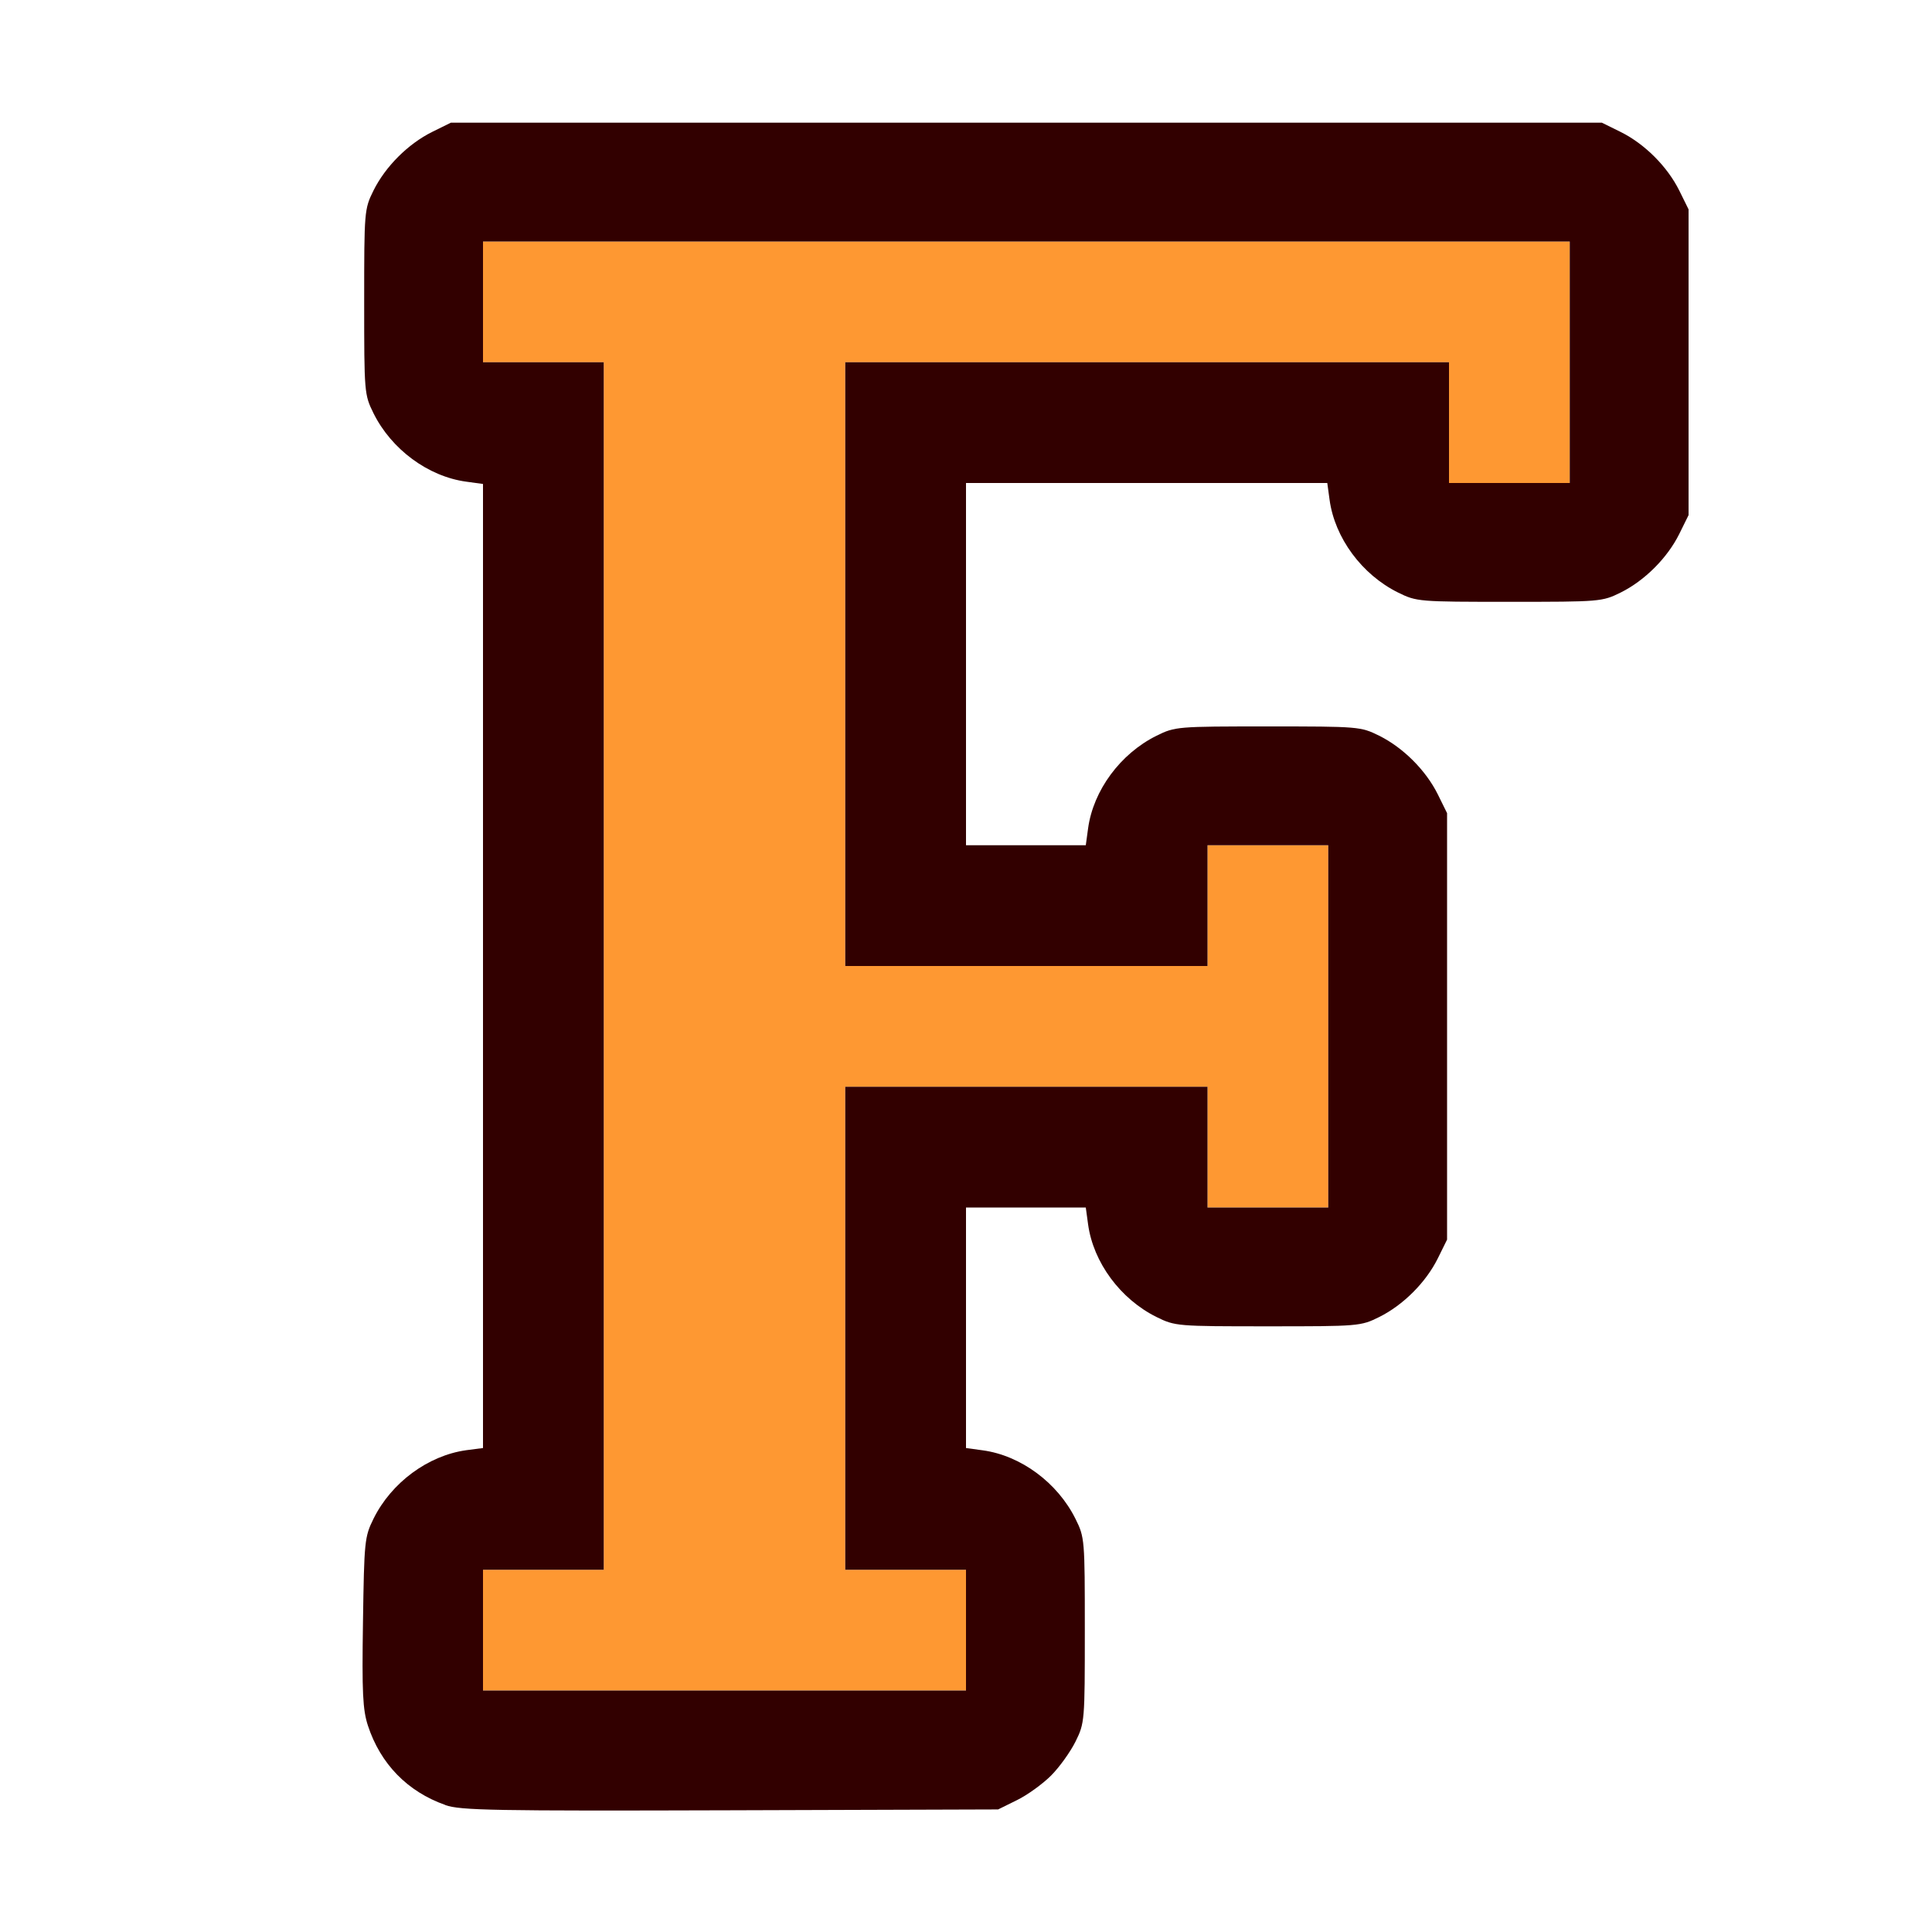 <?xml version="1.0" encoding="UTF-8" standalone="no"?>
<!-- Created with Inkscape (http://www.inkscape.org/) -->

<svg
   version="1.1"
   id="svg2"
   width="1600"
   height="1600"
   viewBox="0 0 1600 1600"
   sodipodi:docname="outliner_ob_font.svg"
   inkscape:version="1.2.2 (732a01da63, 2022-12-09)"
   xmlns:inkscape="http://www.inkscape.org/namespaces/inkscape"
   xmlns:sodipodi="http://sodipodi.sourceforge.net/DTD/sodipodi-0.dtd"
   xmlns="http://www.w3.org/2000/svg"
   xmlns:svg="http://www.w3.org/2000/svg"
   xmlns:rdf="http://www.w3.org/1999/02/22-rdf-syntax-ns#"
   xmlns:cc="http://creativecommons.org/ns#"
   xmlns:dc="http://purl.org/dc/elements/1.1/">
  <defs
     id="defs6" />
  <sodipodi:namedview
     pagecolor="#808080"
     bordercolor="#666666"
     borderopacity="1"
     objecttolerance="10"
     gridtolerance="10"
     guidetolerance="10"
     inkscape:pageopacity="0"
     inkscape:pageshadow="2"
     inkscape:window-width="1993"
     inkscape:window-height="1009"
     id="namedview4"
     showgrid="false"
     inkscape:zoom="0.5"
     inkscape:cx="9"
     inkscape:cy="8"
     inkscape:window-x="-8"
     inkscape:window-y="-8"
     inkscape:window-maximized="1"
     inkscape:current-layer="OUTLINER_OB_FONT"
     inkscape:showpageshadow="0"
     inkscape:pagecheckerboard="true"
     inkscape:deskcolor="#d1d1d1" />
  <g
     id="OUTLINER_OB_FONT"
     transform="matrix(100,0,0,100,0,4.9999997e-5)"
     style="stroke-width:0.011">
    <path
       style="fill:none;stroke-width:0"
       d="M 0,8 V 0 h 8 8 v 8 8 H 8 0 Z m 8.422,6.907 c 0.086,-0.043 0.213,-0.134 0.282,-0.203 0.069,-0.069 0.161,-0.196 0.203,-0.282 0.076,-0.153 0.077,-0.17 0.077,-0.922 0,-0.752 -0.001,-0.768 -0.077,-0.922 C 8.759,12.279 8.455,12.054 8.139,12.011 L 8,11.992 V 10.996 10 h 0.496 0.496 l 0.019,0.139 c 0.043,0.315 0.268,0.619 0.568,0.768 0.153,0.076 0.17,0.077 0.922,0.077 0.752,0 0.768,-0.001 0.922,-0.077 0.199,-0.099 0.386,-0.286 0.485,-0.485 l 0.077,-0.156 V 8.5 6.734 l -0.077,-0.156 C 11.808,6.379 11.621,6.192 11.422,6.093 11.268,6.017 11.252,6.016 10.5,6.016 c -0.752,0 -0.768,0.001 -0.922,0.077 C 9.279,6.241 9.054,6.545 9.011,6.861 L 8.992,7 H 8.496 8 V 5.5 4 h 1.496 1.496 l 0.019,0.139 c 0.043,0.315 0.268,0.619 0.568,0.768 0.153,0.076 0.17,0.077 0.922,0.077 0.752,0 0.768,-0.001 0.922,-0.077 0.199,-0.099 0.386,-0.286 0.485,-0.485 l 0.077,-0.156 V 3 1.734 l -0.077,-0.156 C 13.808,1.379 13.621,1.192 13.422,1.093 L 13.266,1.016 H 8.5 3.734 L 3.578,1.093 C 3.379,1.192 3.192,1.379 3.093,1.578 3.017,1.732 3.016,1.748 3.016,2.5 c 0,0.752 0.001,0.768 0.077,0.922 0.148,0.3 0.452,0.524 0.768,0.568 L 4,4.008 V 8 11.992 l -0.139,0.019 c -0.315,0.043 -0.619,0.268 -0.768,0.568 -0.074,0.15 -0.078,0.185 -0.087,0.856 -0.008,0.585 -0.002,0.725 0.042,0.857 0.103,0.316 0.328,0.547 0.64,0.657 0.124,0.044 0.402,0.049 2.359,0.043 l 2.219,-0.007 z"
       id="path823"
       inkscape:connector-curvature="0" />
    <path
       style="fill:#fe9832;stroke-width:0"
       d="M 4,13.5 V 13 H 4.5 5 V 8 3 H 4.5 4 V 2.5 2 H 8.5 13 V 3 4 H 12.5 12 V 3.5 3 H 9.5 7 V 5.5 8 H 8.5 10 V 7.5 7 H 10.5 11 V 8.5 10 H 10.5 10 V 9.5 9 H 8.5 7 v 2 2 H 7.5 8 V 13.5 14 H 6 4 Z"
       id="path821"
       inkscape:connector-curvature="0" />
    <path
       style="fill:#320000;stroke-width:0"
       d="M 3.688,14.948 C 3.375,14.838 3.151,14.608 3.047,14.291 3.004,14.159 2.997,14.019 3.006,13.434 c 0.01,-0.671 0.013,-0.706 0.087,-0.856 0.148,-0.3 0.452,-0.524 0.768,-0.568 L 4,11.992 V 8 4.008 L 3.861,3.989 C 3.545,3.946 3.241,3.721 3.093,3.422 3.017,3.268 3.016,3.252 3.016,2.5 c 0,-0.752 0.001,-0.768 0.077,-0.922 C 3.192,1.379 3.379,1.192 3.578,1.093 L 3.734,1.016 H 8.5 13.266 l 0.156,0.077 c 0.199,0.099 0.386,0.286 0.485,0.485 l 0.077,0.156 V 3 4.266 l -0.077,0.156 C 13.808,4.621 13.621,4.808 13.422,4.907 13.268,4.983 13.252,4.984 12.5,4.984 c -0.752,0 -0.768,-0.001 -0.922,-0.077 C 11.279,4.759 11.054,4.455 11.011,4.139 L 10.992,4 H 9.496 8 V 5.5 7 H 8.496 8.992 L 9.011,6.861 C 9.054,6.545 9.279,6.241 9.578,6.093 9.732,6.017 9.748,6.016 10.5,6.016 c 0.752,0 0.768,0.001 0.922,0.077 0.199,0.099 0.386,0.286 0.485,0.485 l 0.077,0.156 V 8.5 10.266 l -0.077,0.156 c -0.099,0.199 -0.286,0.386 -0.485,0.485 -0.153,0.076 -0.17,0.077 -0.922,0.077 -0.752,0 -0.768,-0.001 -0.922,-0.077 C 9.279,10.759 9.054,10.455 9.011,10.139 L 8.992,10 H 8.496 8 v 0.996 0.996 l 0.139,0.019 c 0.315,0.043 0.619,0.268 0.768,0.568 0.076,0.153 0.077,0.17 0.077,0.922 0,0.752 -0.001,0.768 -0.077,0.922 -0.043,0.086 -0.134,0.213 -0.203,0.282 -0.069,0.069 -0.196,0.161 -0.282,0.203 l -0.156,0.077 -2.219,0.007 c -1.957,0.006 -2.235,8.97e-4 -2.359,-0.043 z M 8,13.5 V 13 H 7.5 7 V 11 9 H 8.5 10 V 9.5 10 H 10.5 11 V 8.5 7 H 10.5 10 V 7.5 8 H 8.5 7 V 5.5 3 H 9.5 12 V 3.5 4 H 12.5 13 V 3 2 H 8.5 4 V 2.5 3 H 4.5 5 v 5 5 H 4.5 4 v 0.5 0.5 h 2 2 z"
       id="path819"
       inkscape:connector-curvature="0" />
  </g>
</svg>
